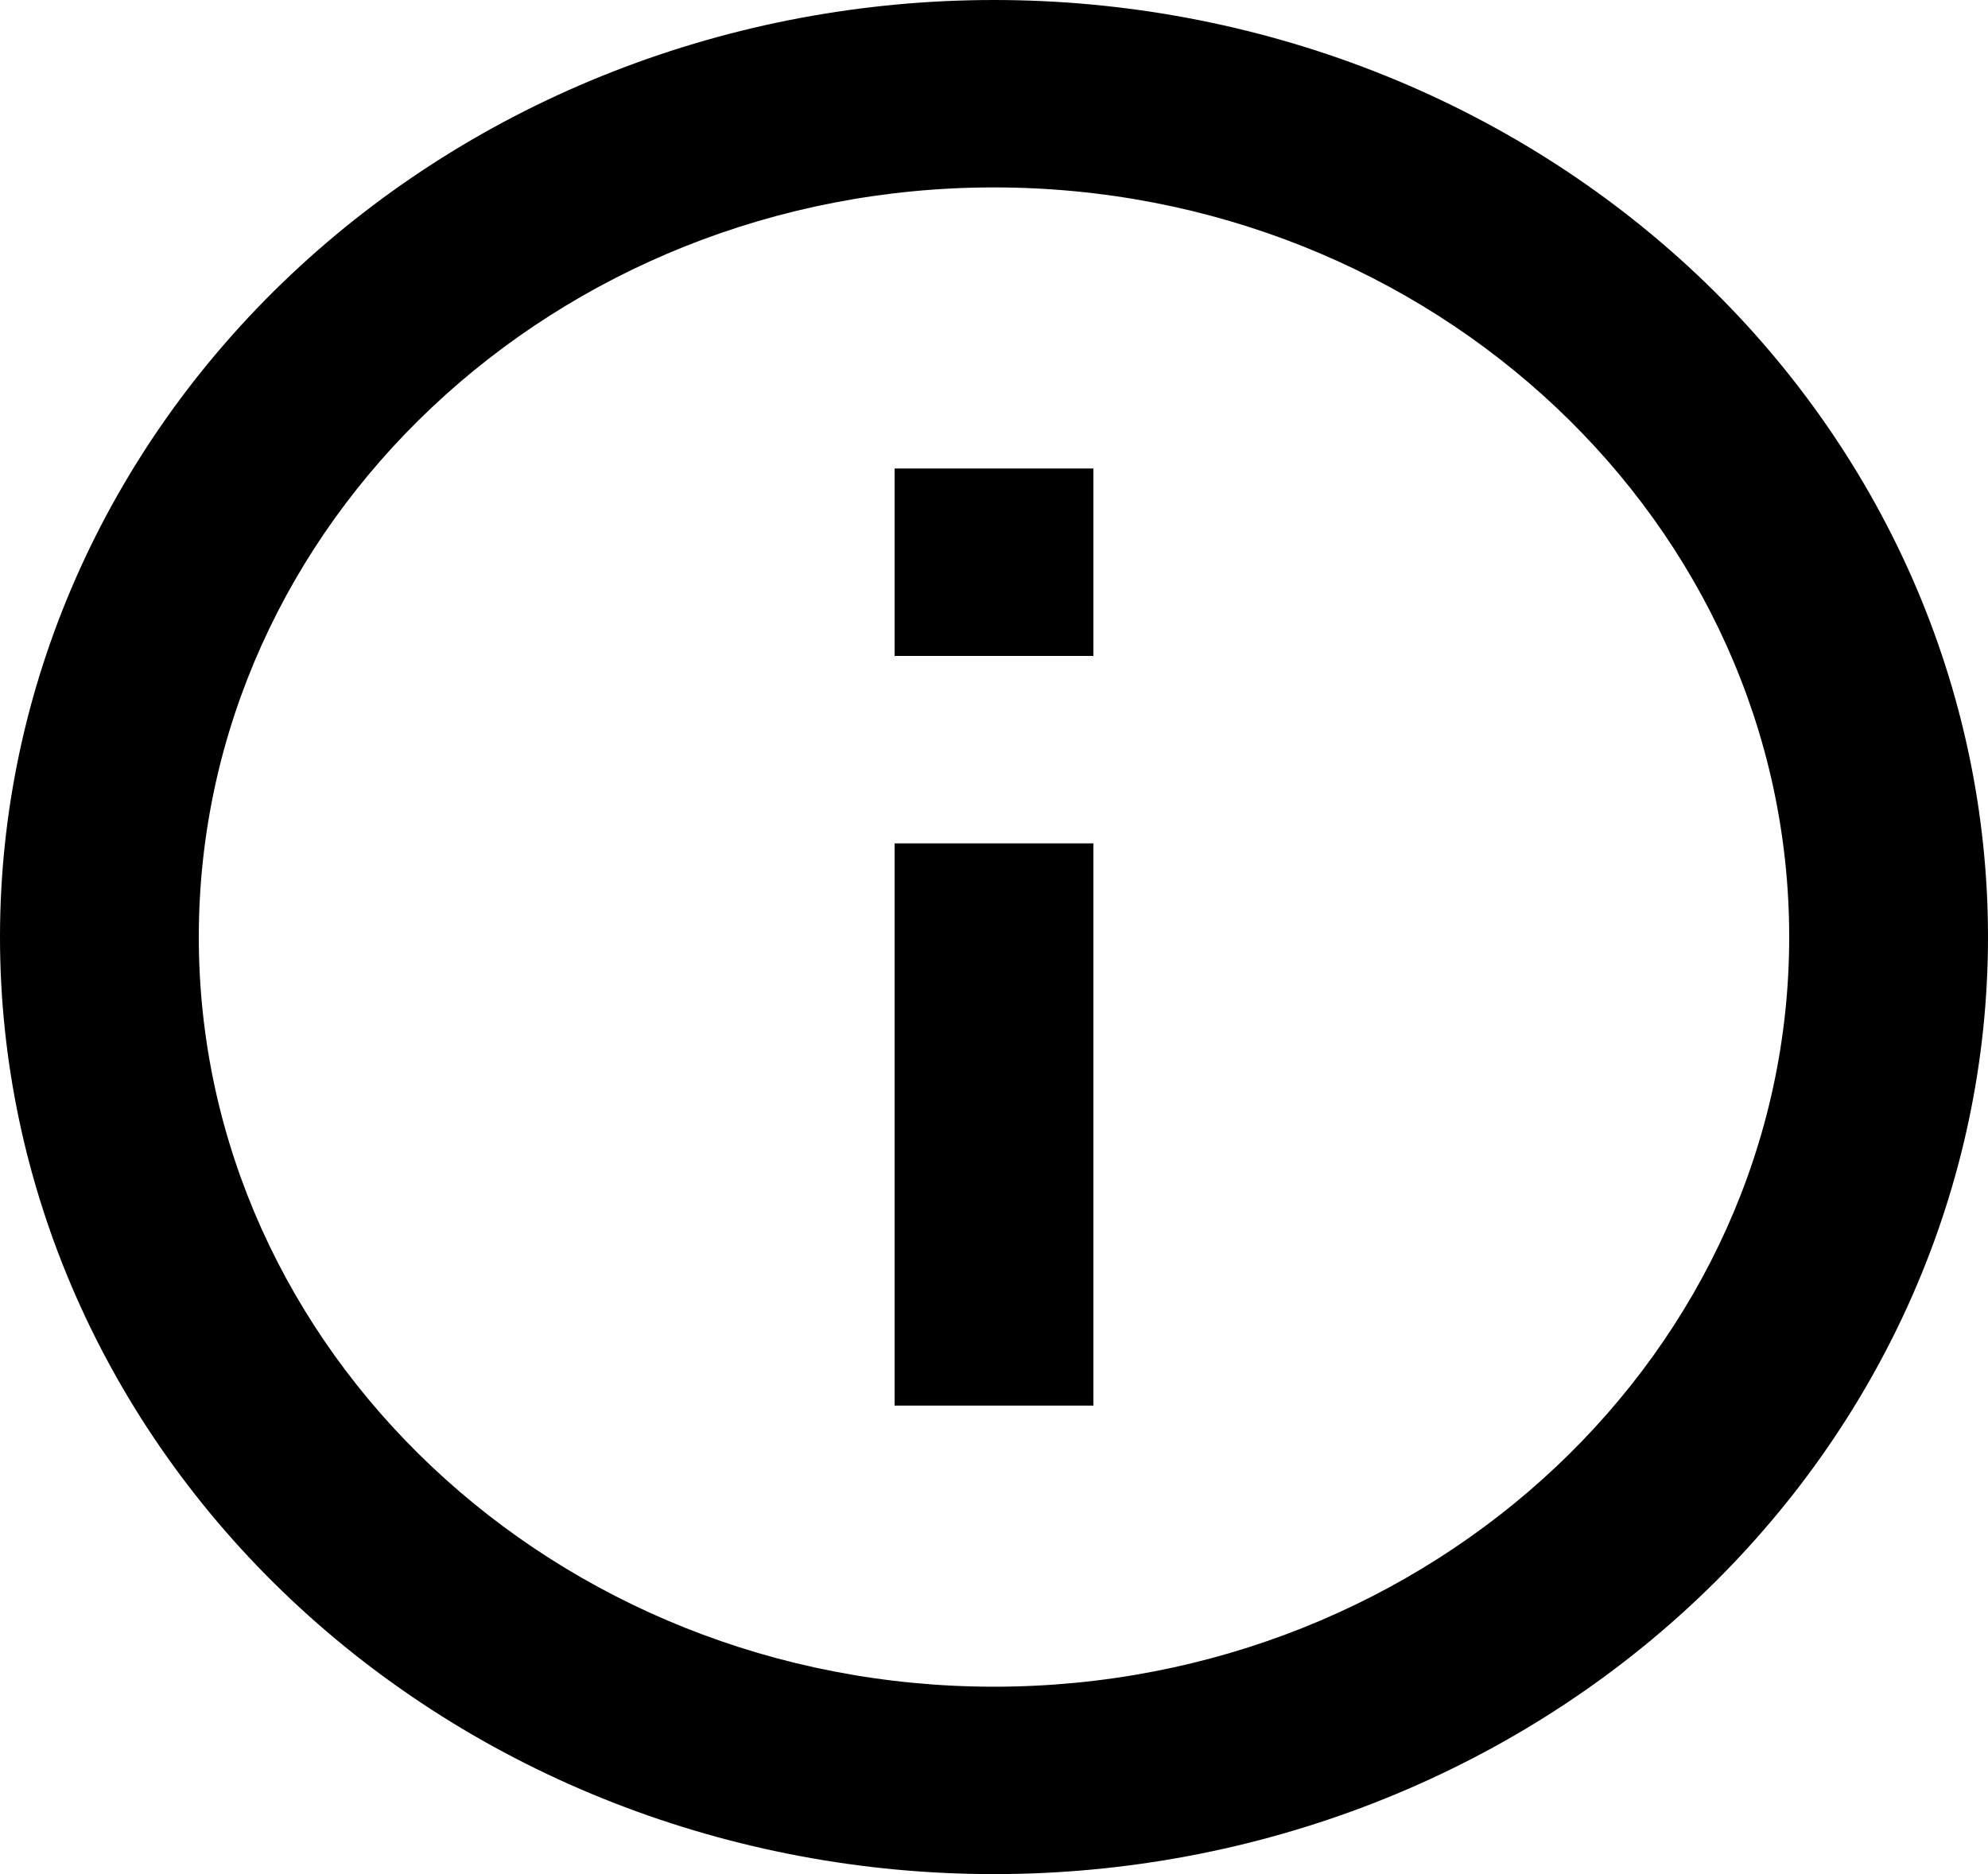 <svg width="35" height="33" viewBox="0 0 35 33" fill="none" xmlns="http://www.w3.org/2000/svg">
<path d="M15.75 11.55H19.25V8.25H15.75M17.5 29.7C9.783 29.7 3.5 23.776 3.5 16.5C3.5 9.223 9.783 3.3 17.5 3.3C25.218 3.3 31.5 9.223 31.5 16.5C31.5 23.776 25.218 29.7 17.5 29.7ZM17.5 0C15.202 0 12.926 0.427 10.803 1.256C8.68 2.085 6.751 3.301 5.126 4.833C1.844 7.927 0 12.124 0 16.5C0 20.876 1.844 25.073 5.126 28.167C6.751 29.699 8.68 30.915 10.803 31.744C12.926 32.573 15.202 33 17.5 33C22.141 33 26.593 31.262 29.874 28.167C33.156 25.073 35 20.876 35 16.5C35 14.333 34.547 12.188 33.668 10.186C32.788 8.184 31.499 6.365 29.874 4.833C28.249 3.301 26.32 2.085 24.197 1.256C22.074 0.427 19.798 0 17.5 0M15.75 24.75H19.25V14.85H15.75V24.75Z" fill="black"/>
</svg>
